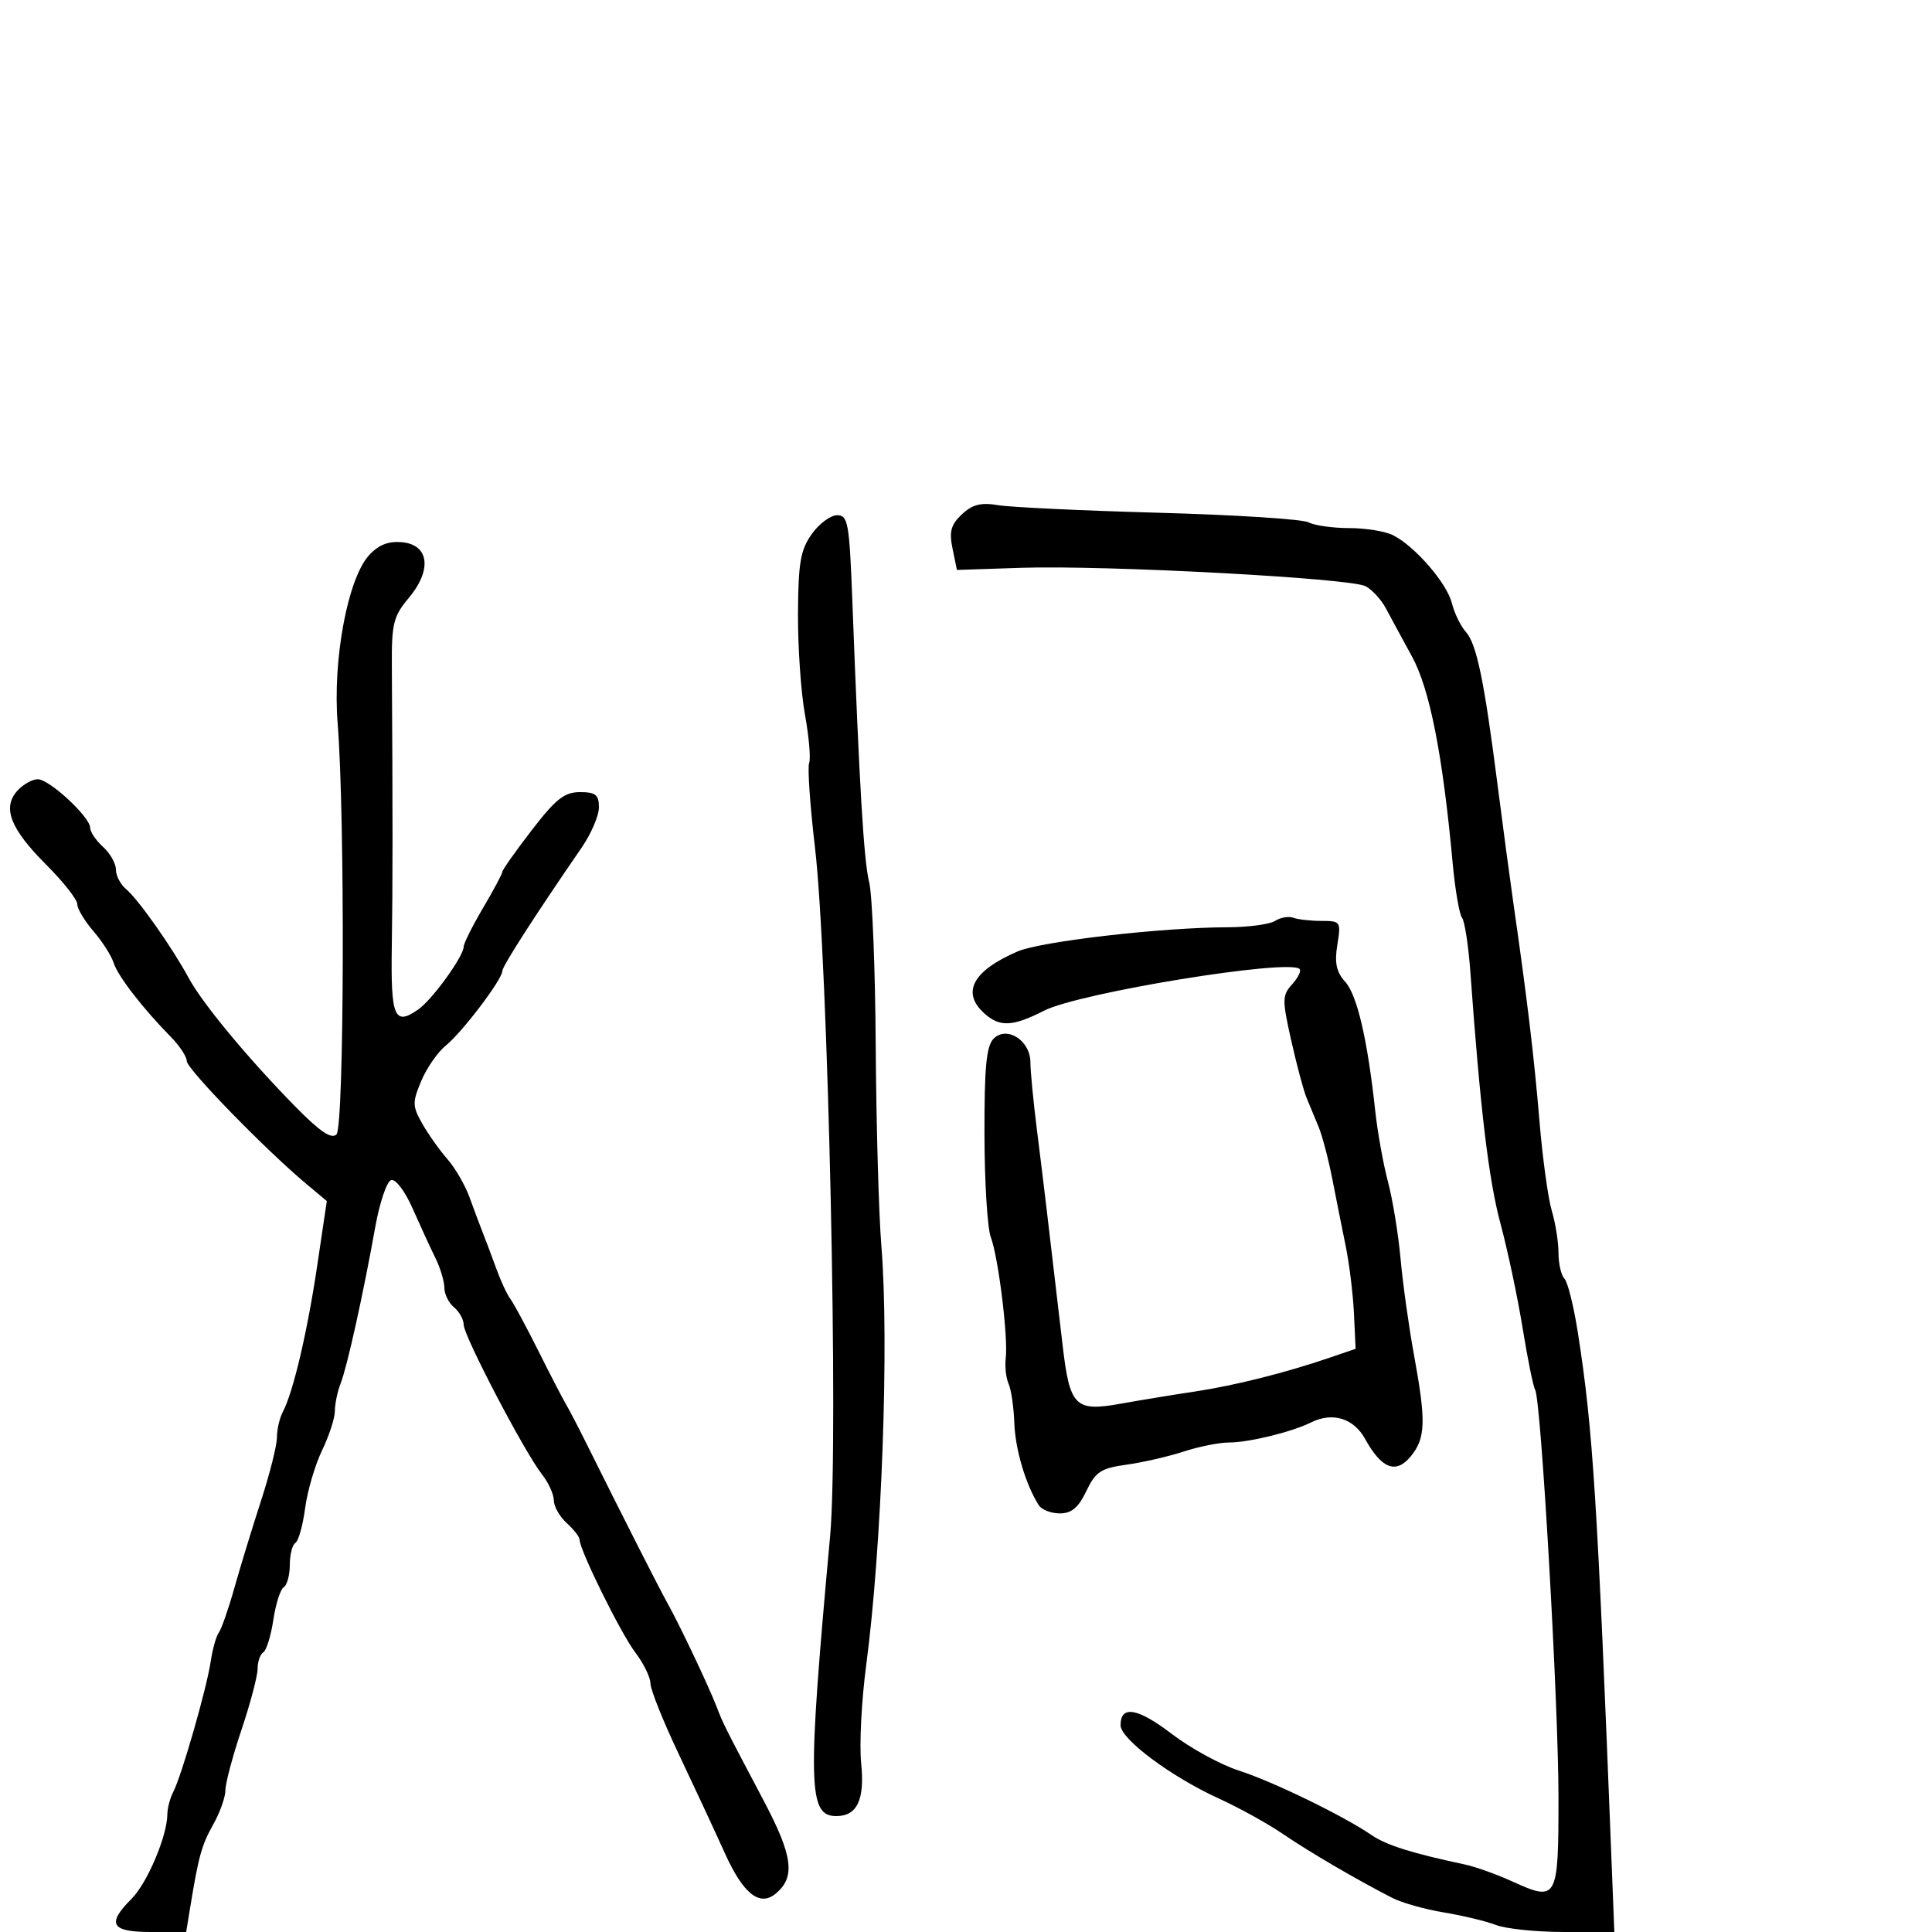 <svg xmlns="http://www.w3.org/2000/svg" width="300" height="300" viewBox="0 0 300 300" version="1.1">
	<path d="M 149.363 79.862 C 147.655 81.465, 147.363 82.533, 147.909 85.184 L 148.592 88.500 158.546 88.170 C 171.635 87.737, 209.705 89.772, 212.056 91.030 C 213.070 91.572, 214.484 93.117, 215.199 94.463 C 215.915 95.808, 217.735 99.167, 219.245 101.926 C 222.013 106.986, 224.021 117.172, 225.567 134 C 225.946 138.125, 226.600 141.950, 227.020 142.500 C 227.440 143.050, 228.026 146.875, 228.323 151 C 229.849 172.231, 231.164 183.212, 232.993 190 C 234.105 194.125, 235.651 201.423, 236.429 206.218 C 237.206 211.013, 238.082 215.323, 238.374 215.796 C 239.295 217.286, 242 264.516, 242 279.102 C 242 295.015, 241.823 295.336, 234.813 292.143 C 232.403 291.045, 229.096 289.863, 227.465 289.517 C 219.262 287.775, 215.273 286.520, 213 284.964 C 208.602 281.954, 197.663 276.636, 192.388 274.943 C 189.577 274.040, 184.885 271.479, 181.963 269.250 C 176.643 265.193, 174 264.743, 174 267.894 C 174 270.037, 181.829 275.880, 189.218 279.251 C 192.363 280.686, 196.863 283.175, 199.218 284.781 C 203.336 287.590, 210.546 291.806, 216.188 294.704 C 217.667 295.463, 221.267 296.479, 224.188 296.960 C 227.110 297.441, 230.767 298.322, 232.315 298.918 C 233.863 299.513, 238.627 300, 242.901 300 L 250.672 300 250.270 289.750 C 248.036 232.685, 247.356 221.952, 245.022 207 C 244.378 202.875, 243.435 199.072, 242.926 198.550 C 242.417 198.028, 242 196.225, 242 194.543 C 242 192.862, 241.531 189.915, 240.957 187.993 C 240.383 186.072, 239.520 179.775, 239.040 174 C 238.216 164.101, 237.131 155.044, 234.964 140 C 234.450 136.425, 233.366 128.325, 232.557 122 C 230.469 105.673, 229.291 99.980, 227.618 98.123 C 226.814 97.230, 225.837 95.224, 225.448 93.664 C 224.669 90.545, 219.741 84.849, 216.316 83.109 C 215.114 82.499, 212.047 82, 209.500 82 C 206.953 82, 204.111 81.598, 203.184 81.107 C 202.258 80.616, 191.825 79.948, 180 79.623 C 168.175 79.298, 156.925 78.767, 155 78.444 C 152.322 77.994, 150.998 78.327, 149.363 79.862 M 126.049 82.931 C 124.300 85.388, 123.954 87.386, 123.911 95.288 C 123.883 100.472, 124.371 107.529, 124.994 110.968 C 125.618 114.408, 125.910 117.793, 125.642 118.490 C 125.374 119.188, 125.784 125.100, 126.553 131.629 C 128.587 148.921, 130.236 223.906, 128.902 238.500 C 125.357 277.281, 125.461 282, 129.856 282 C 133.109 282, 134.301 279.452, 133.718 273.745 C 133.424 270.860, 133.780 264, 134.510 258.500 C 136.926 240.293, 138.080 208.406, 136.861 193.500 C 136.456 188.550, 136.061 174.600, 135.982 162.500 C 135.904 150.400, 135.447 138.925, 134.966 137 C 134.131 133.657, 133.455 122.353, 132.349 93.250 C 131.890 81.194, 131.678 80, 129.991 80 C 128.971 80, 127.197 81.319, 126.049 82.931 M 57.320 86.203 C 54.001 89.804, 51.637 102.419, 52.429 112.309 C 53.584 126.731, 53.450 174.950, 52.252 176.148 C 51.470 176.930, 49.688 175.730, 45.894 171.867 C 38.509 164.349, 31.470 155.864, 29.313 151.880 C 26.727 147.104, 21.458 139.625, 19.584 138.070 C 18.713 137.347, 18 135.980, 18 135.033 C 18 134.085, 17.100 132.495, 16 131.500 C 14.900 130.505, 14 129.173, 14 128.541 C 14 126.863, 7.669 121, 5.857 121 C 5.006 121, 3.582 121.804, 2.693 122.787 C 0.321 125.408, 1.607 128.702, 7.175 134.270 C 9.829 136.924, 12 139.679, 12 140.392 C 12 141.105, 13.128 142.996, 14.506 144.594 C 15.884 146.193, 17.295 148.400, 17.641 149.500 C 18.287 151.553, 22.157 156.565, 26.530 161.011 C 27.889 162.392, 29 164.079, 29 164.761 C 29 165.976, 41.143 178.458, 47.518 183.797 L 50.746 186.500 49.261 196.500 C 47.731 206.805, 45.525 216.191, 43.917 219.236 C 43.413 220.191, 43 221.978, 43 223.206 C 43 224.435, 41.899 228.828, 40.553 232.970 C 39.208 237.111, 37.346 243.200, 36.416 246.500 C 35.486 249.800, 34.390 252.950, 33.981 253.500 C 33.572 254.050, 33.003 256.075, 32.717 258 C 32.096 262.179, 28.191 275.782, 26.908 278.236 C 26.409 279.191, 25.993 280.766, 25.985 281.736 C 25.958 285.100, 22.860 292.413, 20.436 294.837 C 16.510 298.763, 17.233 300, 23.455 300 L 28.909 300 29.522 296.250 C 30.838 288.199, 31.303 286.521, 33.120 283.287 C 34.154 281.446, 35 279.062, 35 277.991 C 35 276.919, 36.125 272.691, 37.500 268.595 C 38.875 264.499, 40 260.241, 40 259.133 C 40 258.025, 40.398 256.872, 40.885 256.571 C 41.371 256.271, 42.072 254.005, 42.442 251.536 C 42.813 249.067, 43.540 246.785, 44.058 246.464 C 44.576 246.144, 45 244.585, 45 243 C 45 241.415, 45.391 239.877, 45.868 239.581 C 46.346 239.286, 47.027 236.857, 47.381 234.183 C 47.736 231.509, 48.920 227.471, 50.013 225.209 C 51.106 222.947, 52 220.196, 52 219.095 C 52 217.995, 52.405 216.060, 52.900 214.797 C 53.912 212.212, 56.400 200.973, 58.261 190.576 C 58.942 186.768, 60.052 183.471, 60.726 183.250 C 61.422 183.023, 62.874 184.936, 64.082 187.675 C 65.254 190.329, 66.839 193.774, 67.606 195.331 C 68.373 196.888, 69 198.971, 69 199.959 C 69 200.947, 69.675 202.315, 70.500 203 C 71.325 203.685, 72 204.899, 72 205.699 C 72 207.428, 81.421 225.449, 84.117 228.876 C 85.153 230.193, 86 232.039, 86 232.980 C 86 233.920, 86.900 235.505, 88 236.500 C 89.100 237.495, 90 238.659, 90 239.085 C 90 240.685, 96.390 253.620, 98.649 256.594 C 99.942 258.296, 101 260.459, 101 261.401 C 101 262.343, 102.964 267.250, 105.364 272.307 C 107.764 277.363, 110.995 284.308, 112.543 287.739 C 115.400 294.073, 117.957 296.111, 120.450 294.042 C 123.542 291.475, 123.126 288.218, 118.614 279.663 C 112.306 267.702, 112.330 267.750, 111.268 265 C 110.032 261.801, 105.500 252.248, 103.677 249 C 102.401 246.728, 96.730 235.556, 90.988 224 C 89.757 221.525, 88.349 218.825, 87.857 218 C 87.365 217.175, 85.434 213.442, 83.566 209.704 C 81.697 205.966, 79.756 202.366, 79.252 201.704 C 78.748 201.042, 77.764 198.925, 77.067 197 C 76.369 195.075, 75.439 192.600, 75 191.500 C 74.561 190.400, 73.635 187.925, 72.941 186 C 72.248 184.075, 70.692 181.375, 69.482 180 C 68.273 178.625, 66.517 176.150, 65.581 174.500 C 64.027 171.760, 64.013 171.183, 65.415 167.842 C 66.259 165.831, 67.979 163.356, 69.237 162.342 C 71.767 160.304, 78 152.080, 78 150.780 C 78 150.036, 83.077 142.137, 90.323 131.610 C 91.795 129.471, 93 126.659, 93 125.360 C 93 123.415, 92.483 123, 90.058 123 C 87.647 123, 86.295 124.068, 82.558 128.924 C 80.051 132.182, 78 135.087, 78 135.380 C 78 135.673, 76.650 138.202, 75 141 C 73.350 143.798, 72 146.498, 72 147 C 72 148.481, 67.124 155.225, 64.953 156.745 C 61.236 159.349, 60.664 157.987, 60.839 146.946 C 60.987 137.627, 60.989 126.172, 60.846 103.263 C 60.806 96.856, 61.105 95.664, 63.453 92.873 C 67.102 88.537, 66.657 84.613, 62.469 84.203 C 60.329 83.993, 58.814 84.582, 57.320 86.203 M 198 142.995 C 197.175 143.531, 193.850 143.976, 190.612 143.985 C 180.397 144.011, 161.641 146.174, 158 147.745 C 151.058 150.740, 149.247 154.103, 152.829 157.345 C 155.233 159.521, 157.232 159.433, 162.129 156.934 C 167.582 154.152, 200.173 148.840, 201.801 150.468 C 202.087 150.754, 201.565 151.823, 200.640 152.845 C 199.088 154.561, 199.078 155.228, 200.508 161.601 C 201.359 165.395, 202.433 169.400, 202.894 170.500 C 203.355 171.600, 204.196 173.625, 204.762 175 C 205.328 176.375, 206.274 179.975, 206.865 183 C 207.456 186.025, 208.400 190.750, 208.962 193.500 C 209.524 196.250, 210.100 200.962, 210.242 203.972 L 210.500 209.443 206.500 210.810 C 199.573 213.177, 191.712 215.150, 185.500 216.082 C 182.200 216.576, 177.031 217.425, 174.013 217.968 C 166.936 219.240, 166.113 218.413, 165.003 208.897 C 162.796 189.978, 161.954 182.917, 161.013 175.448 C 160.456 171.020, 160 166.290, 160 164.939 C 160 161.581, 156.338 159.233, 154.293 161.279 C 153.162 162.409, 152.845 165.719, 152.866 176.161 C 152.881 183.547, 153.322 190.717, 153.846 192.094 C 155.018 195.178, 156.561 207.640, 156.171 210.878 C 156.013 212.186, 156.213 213.986, 156.615 214.878 C 157.017 215.770, 157.418 218.525, 157.506 221 C 157.653 225.109, 159.291 230.588, 161.317 233.750 C 161.758 234.438, 163.224 235, 164.575 235 C 166.394 235, 167.462 234.100, 168.684 231.536 C 170.119 228.528, 170.939 227.988, 174.918 227.436 C 177.438 227.086, 181.428 226.169, 183.785 225.400 C 186.142 224.630, 189.292 223.997, 190.785 223.994 C 193.937 223.988, 200.567 222.368, 203.601 220.864 C 206.910 219.223, 210.197 220.225, 211.957 223.411 C 214.538 228.085, 216.765 228.940, 219.063 226.139 C 221.379 223.316, 221.460 220.731, 219.558 210.360 C 218.765 206.037, 217.831 199.350, 217.483 195.500 C 217.135 191.650, 216.253 186.250, 215.522 183.500 C 214.792 180.750, 213.903 175.800, 213.546 172.500 C 212.350 161.444, 210.740 154.516, 208.891 152.465 C 207.506 150.930, 207.204 149.519, 207.659 146.715 C 208.244 143.109, 208.172 143, 205.213 143 C 203.536 143, 201.564 142.780, 200.832 142.511 C 200.099 142.241, 198.825 142.459, 198 142.995" stroke="none" fill="black" fill-rule="evenodd"/>
</svg>